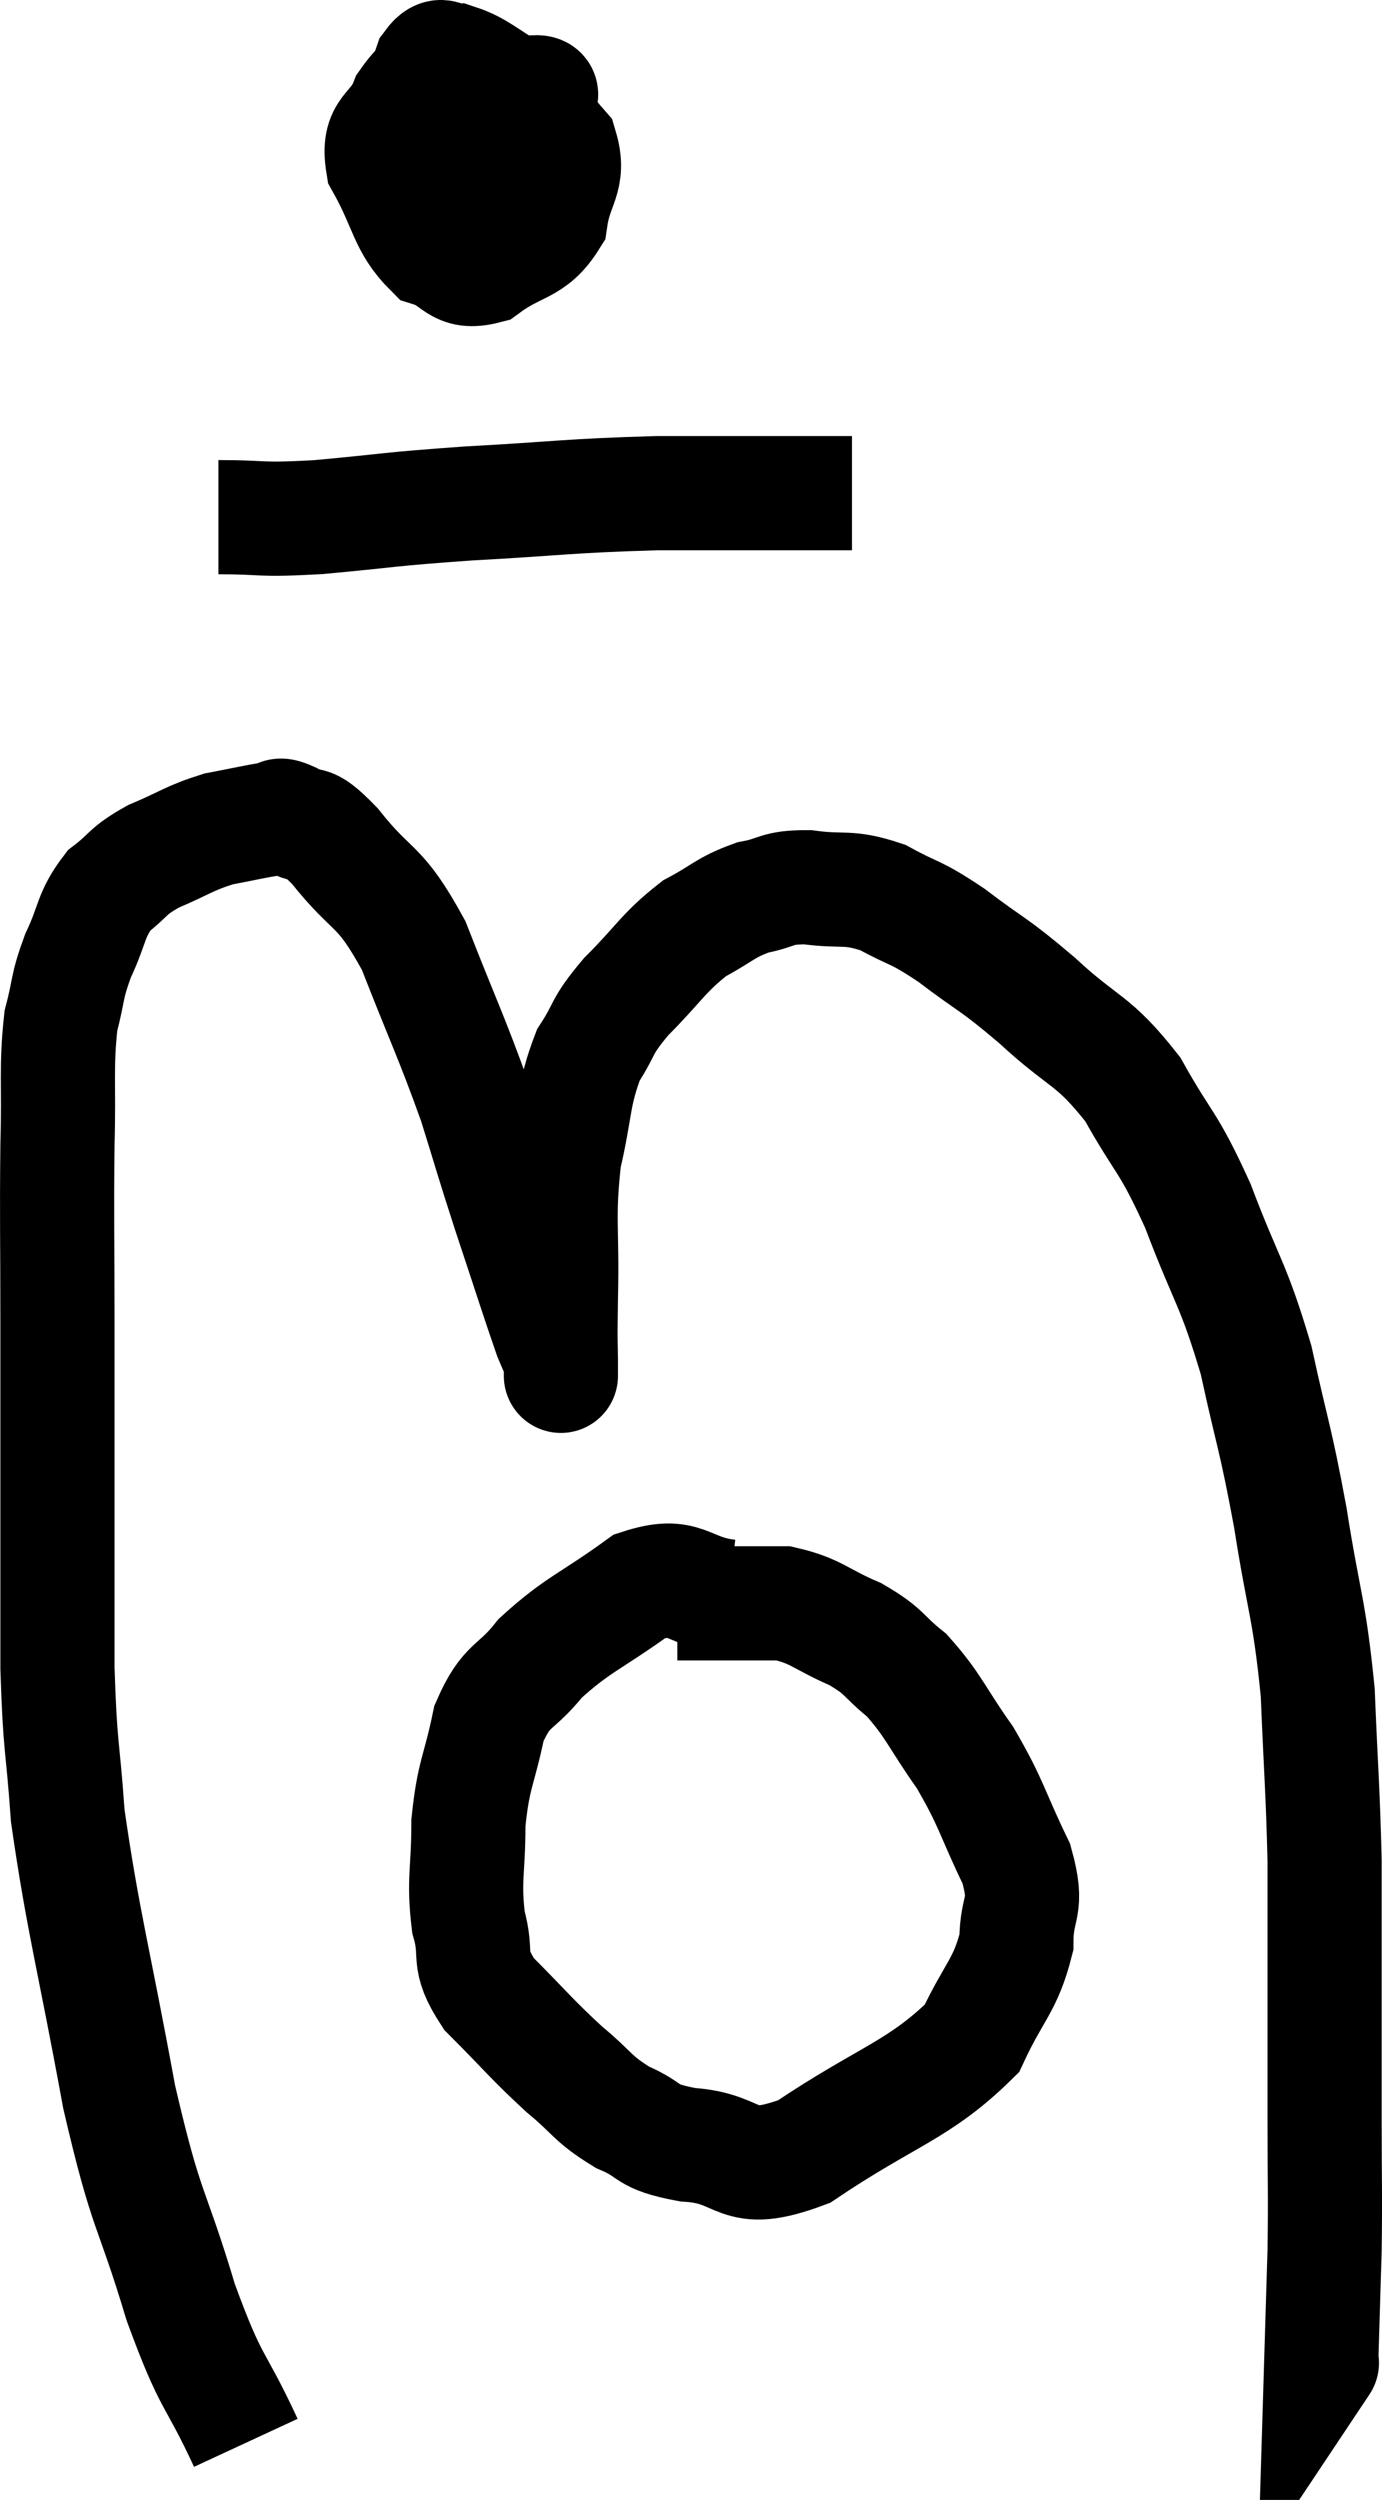 <svg xmlns="http://www.w3.org/2000/svg" viewBox="8.053 1.804 24.213 43.776" width="24.213" height="43.776"><path d="M 12.36 44.58 C 11.79 43.35, 11.775 43.635, 11.22 42.12 C 10.68 40.32, 10.635 40.65, 10.14 38.52 C 9.69 36.06, 9.51 35.475, 9.24 33.6 C 9.15 32.31, 9.105 32.46, 9.06 31.02 C 9.06 29.43, 9.06 29.34, 9.06 27.84 C 9.06 26.43, 9.06 26.52, 9.06 25.02 C 9.06 23.43, 9.045 23.175, 9.06 21.84 C 9.09 20.76, 9.03 20.505, 9.12 19.68 C 9.27 19.11, 9.21 19.11, 9.42 18.54 C 9.69 17.97, 9.63 17.835, 9.96 17.4 C 10.35 17.1, 10.26 17.07, 10.74 16.8 C 11.31 16.56, 11.355 16.485, 11.88 16.32 C 12.36 16.23, 12.525 16.185, 12.84 16.14 C 12.99 16.14, 12.87 16.02, 13.14 16.14 C 13.53 16.38, 13.38 16.065, 13.92 16.62 C 14.61 17.49, 14.685 17.235, 15.3 18.36 C 15.84 19.74, 15.96 19.95, 16.38 21.12 C 16.68 22.08, 16.65 22.02, 16.98 23.04 C 17.34 24.12, 17.475 24.555, 17.7 25.2 C 17.79 25.41, 17.835 25.515, 17.88 25.62 C 17.88 25.62, 17.88 25.575, 17.88 25.62 C 17.88 25.71, 17.88 26.07, 17.88 25.8 C 17.88 25.17, 17.865 25.47, 17.88 24.54 C 17.91 23.31, 17.82 23.145, 17.94 22.08 C 18.15 21.18, 18.09 20.985, 18.36 20.28 C 18.69 19.77, 18.555 19.815, 19.02 19.26 C 19.62 18.66, 19.665 18.495, 20.22 18.06 C 20.73 17.79, 20.745 17.7, 21.24 17.52 C 21.72 17.43, 21.63 17.34, 22.2 17.34 C 22.86 17.43, 22.89 17.31, 23.52 17.52 C 24.12 17.85, 24.045 17.73, 24.72 18.18 C 25.47 18.75, 25.425 18.645, 26.22 19.32 C 27.06 20.1, 27.195 19.98, 27.9 20.88 C 28.47 21.9, 28.5 21.735, 29.04 22.92 C 29.55 24.27, 29.655 24.255, 30.06 25.62 C 30.36 27, 30.39 26.925, 30.66 28.38 C 30.9 29.91, 30.99 29.94, 31.14 31.44 C 31.2 32.91, 31.23 33.135, 31.26 34.38 C 31.26 35.4, 31.26 35.28, 31.26 36.42 C 31.26 37.68, 31.26 37.74, 31.26 38.94 C 31.26 40.08, 31.275 40.155, 31.26 41.22 C 31.23 42.21, 31.215 42.705, 31.2 43.2 C 31.2 43.2, 31.2 43.2, 31.2 43.2 C 31.2 43.2, 31.23 43.155, 31.2 43.2 L 31.08 43.38" fill="none" stroke="black" stroke-width="2"></path><path d="M 16.02 2.88 C 15.6 3.24, 15.495 3.15, 15.18 3.6 C 14.97 4.14, 14.655 4.035, 14.76 4.68 C 15.18 5.43, 15.15 5.73, 15.6 6.18 C 16.08 6.33, 16.035 6.615, 16.56 6.48 C 17.13 6.06, 17.37 6.165, 17.7 5.64 C 17.79 5.01, 18.045 4.935, 17.88 4.38 C 17.46 3.9, 17.49 3.795, 17.04 3.42 C 16.56 3.15, 16.44 3, 16.08 2.88 C 15.84 2.91, 15.81 2.655, 15.6 2.94 C 15.42 3.48, 15.15 3.54, 15.24 4.02 C 15.6 4.44, 15.63 4.605, 15.96 4.86 C 16.26 4.95, 16.23 5.13, 16.56 5.04 C 16.92 4.77, 17.07 4.83, 17.28 4.5 C 17.34 4.11, 17.37 3.99, 17.4 3.72 C 17.4 3.57, 17.7 3.405, 17.4 3.42 C 16.8 3.6, 16.605 3.525, 16.2 3.78 C 15.99 4.11, 15.885 4.11, 15.78 4.44 L 15.78 5.1" fill="none" stroke="black" stroke-width="2"></path><path d="M 11.88 10.86 C 12.75 10.86, 12.525 10.92, 13.62 10.86 C 14.94 10.74, 14.775 10.725, 16.26 10.62 C 17.91 10.53, 17.985 10.485, 19.56 10.44 C 21.06 10.44, 21.705 10.44, 22.56 10.44 L 22.98 10.44" fill="none" stroke="black" stroke-width="2"></path><path d="M 20.82 29.76 C 20.04 29.67, 20.085 29.31, 19.26 29.58 C 18.39 30.21, 18.18 30.24, 17.52 30.84 C 17.07 31.41, 16.935 31.26, 16.62 31.98 C 16.44 32.85, 16.35 32.85, 16.26 33.72 C 16.26 34.59, 16.17 34.71, 16.26 35.46 C 16.44 36.09, 16.2 36.075, 16.62 36.72 C 17.28 37.38, 17.355 37.5, 17.94 38.04 C 18.45 38.46, 18.42 38.55, 18.96 38.88 C 19.53 39.12, 19.305 39.21, 20.1 39.36 C 21.12 39.42, 20.895 39.945, 22.14 39.48 C 23.61 38.49, 24.15 38.415, 25.08 37.5 C 25.47 36.66, 25.665 36.585, 25.86 35.82 C 25.86 35.13, 26.085 35.25, 25.86 34.44 C 25.41 33.51, 25.44 33.405, 24.96 32.58 C 24.45 31.86, 24.42 31.68, 23.94 31.14 C 23.49 30.78, 23.58 30.735, 23.04 30.42 C 22.41 30.15, 22.365 30.015, 21.78 29.88 C 21.24 29.88, 21.165 29.88, 20.7 29.88 C 20.31 29.88, 20.115 29.88, 19.92 29.88 L 19.92 29.88" fill="none" stroke="black" stroke-width="2"></path></svg>